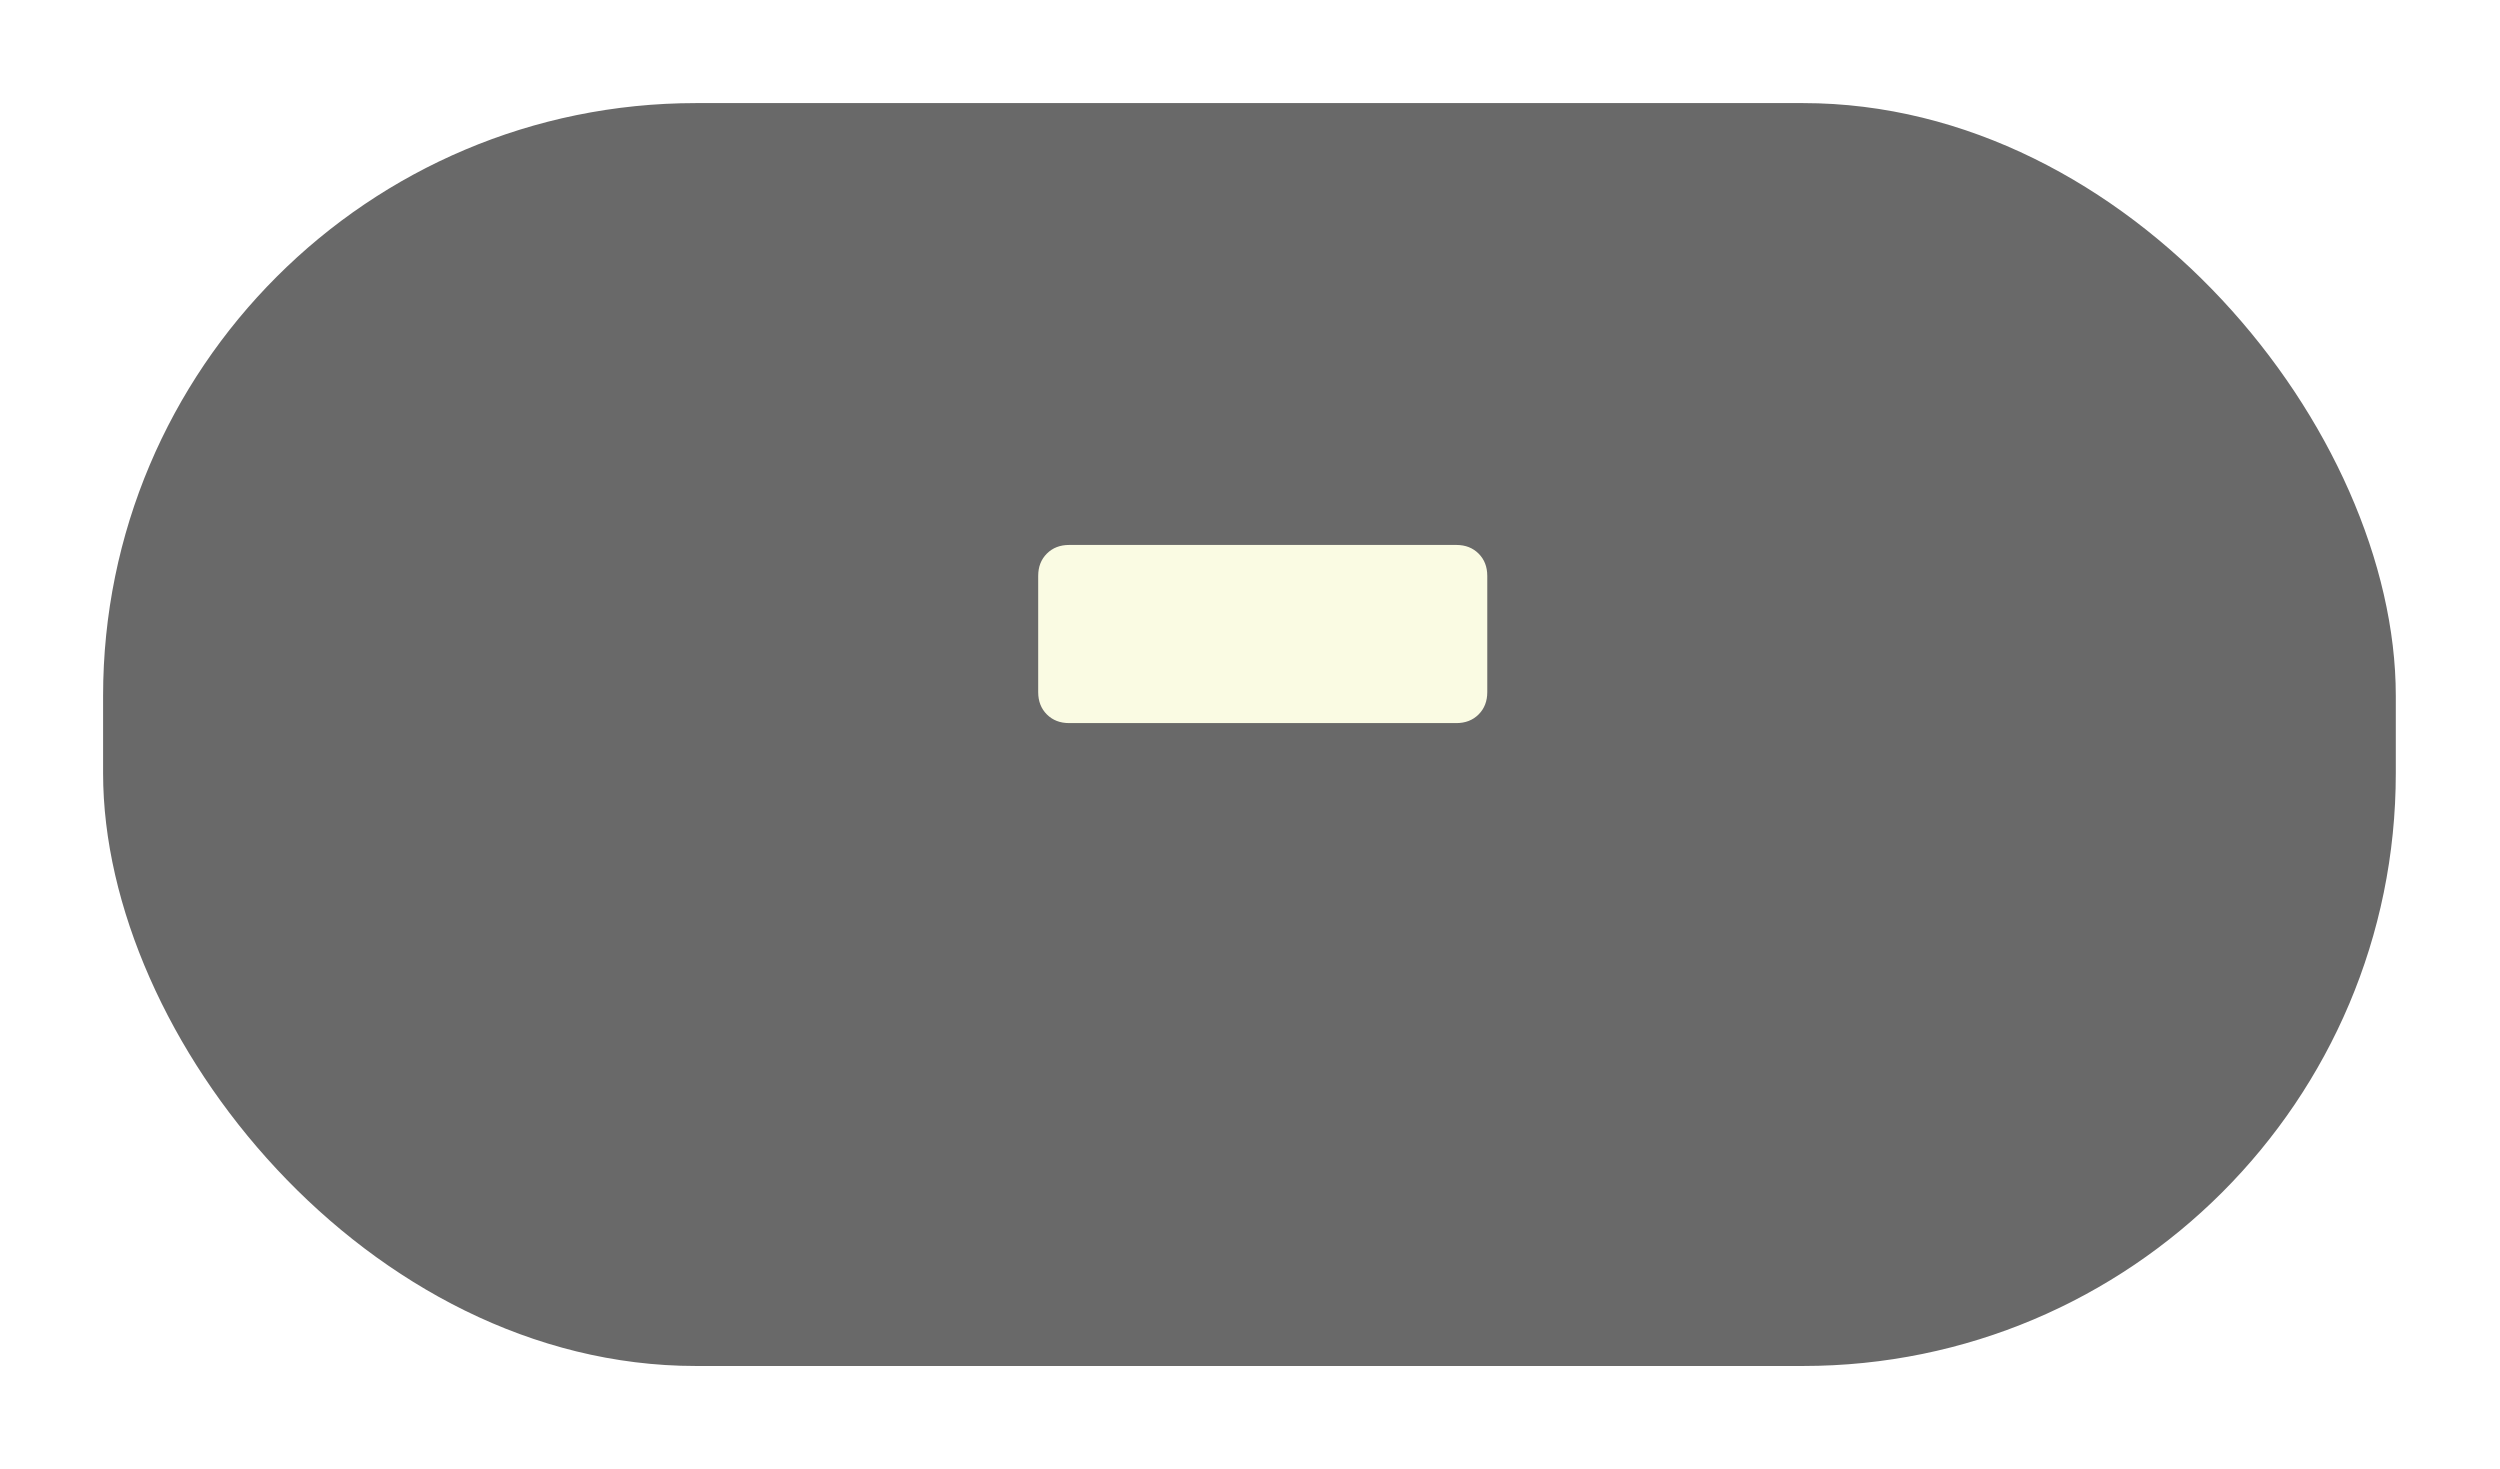 <svg width="97" height="57" viewBox="0 0 97 57" fill="none" xmlns="http://www.w3.org/2000/svg">
<g filter="url(#filter0_d)">
<rect x="4" width="88.957" height="49" rx="23" fill="#696969"/>
</g>
<path d="M41.482 28.056C41.13 28.056 40.842 27.944 40.618 27.72C40.394 27.496 40.282 27.208 40.282 26.856V22.344C40.282 21.992 40.394 21.704 40.618 21.48C40.842 21.256 41.13 21.144 41.482 21.144H56.506C56.858 21.144 57.146 21.256 57.37 21.48C57.594 21.704 57.706 21.992 57.706 22.344V26.856C57.706 27.208 57.594 27.496 57.37 27.72C57.146 27.944 56.858 28.056 56.506 28.056H41.482Z" fill="#FAFBE3"/>
<defs>
<filter id="filter0_d" x="0" y="0" width="96.957" height="57" filterUnits="userSpaceOnUse" color-interpolation-filters="sRGB">
<feFlood flood-opacity="0" result="BackgroundImageFix"/>
<feColorMatrix in="SourceAlpha" type="matrix" values="0 0 0 0 0 0 0 0 0 0 0 0 0 0 0 0 0 0 127 0" result="hardAlpha"/>
<feOffset dy="4"/>
<feGaussianBlur stdDeviation="2"/>
<feComposite in2="hardAlpha" operator="out"/>
<feColorMatrix type="matrix" values="0 0 0 0 0 0 0 0 0 0 0 0 0 0 0 0 0 0 0.25 0"/>
<feBlend mode="normal" in2="BackgroundImageFix" result="effect1_dropShadow"/>
<feBlend mode="normal" in="SourceGraphic" in2="effect1_dropShadow" result="shape"/>
</filter>
</defs>
</svg>

